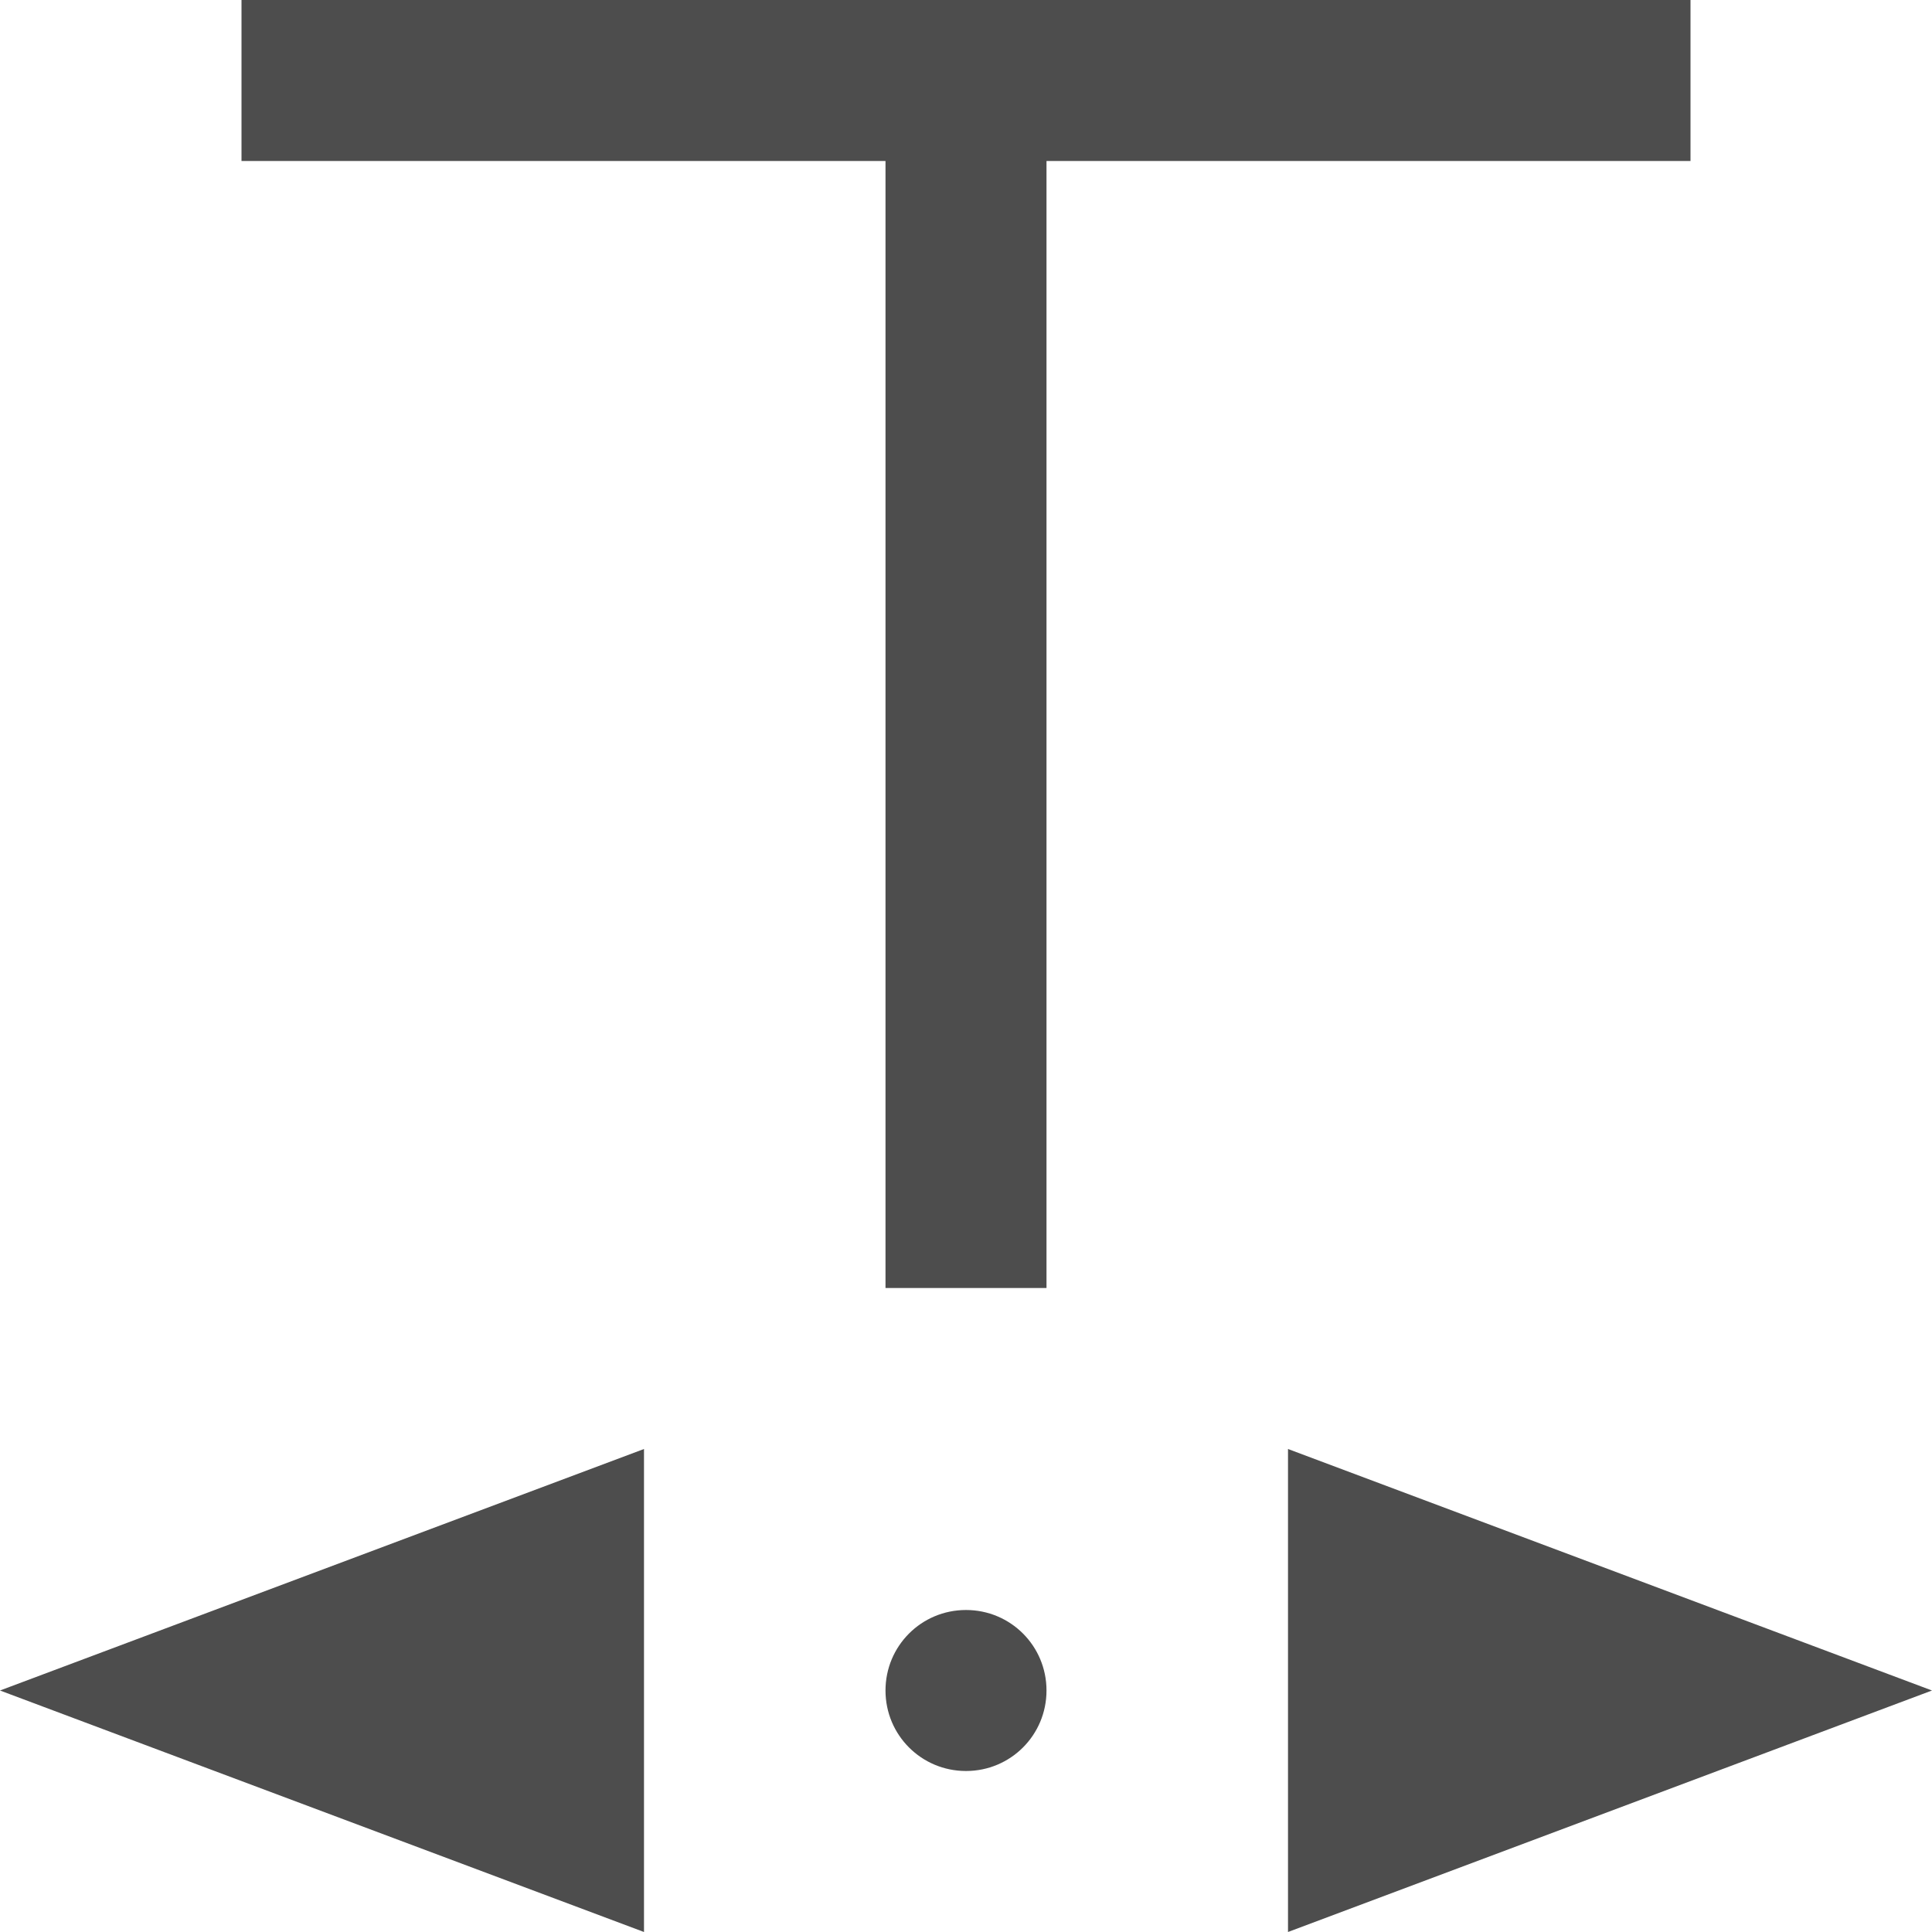 <?xml version="1.0" encoding="UTF-8"?>
<svg xmlns="http://www.w3.org/2000/svg" xmlns:xlink="http://www.w3.org/1999/xlink" width="12pt" height="12pt" viewBox="0 0 12 12" version="1.1">
<g id="surface1">
<path style=" stroke:none;fill-rule:nonzero;fill:rgb(30.196%,30.196%,30.196%);fill-opacity:1;" d="M 1.5 0 L 1.5 1 L 5.5 1 L 5.5 8 L 6.5 8 L 6.5 1 L 10.5 1 L 10.5 0 Z M 4 9 L 0 10.5 L 4 12 Z M 8 9 L 8 12 L 12 10.5 Z M 6 10 C 5.723 10 5.5 10.223 5.5 10.5 C 5.5 10.777 5.723 11 6 11 C 6.277 11 6.5 10.777 6.5 10.5 C 6.5 10.223 6.277 10 6 10 Z M 6 10 "/>
</g>
</svg>
